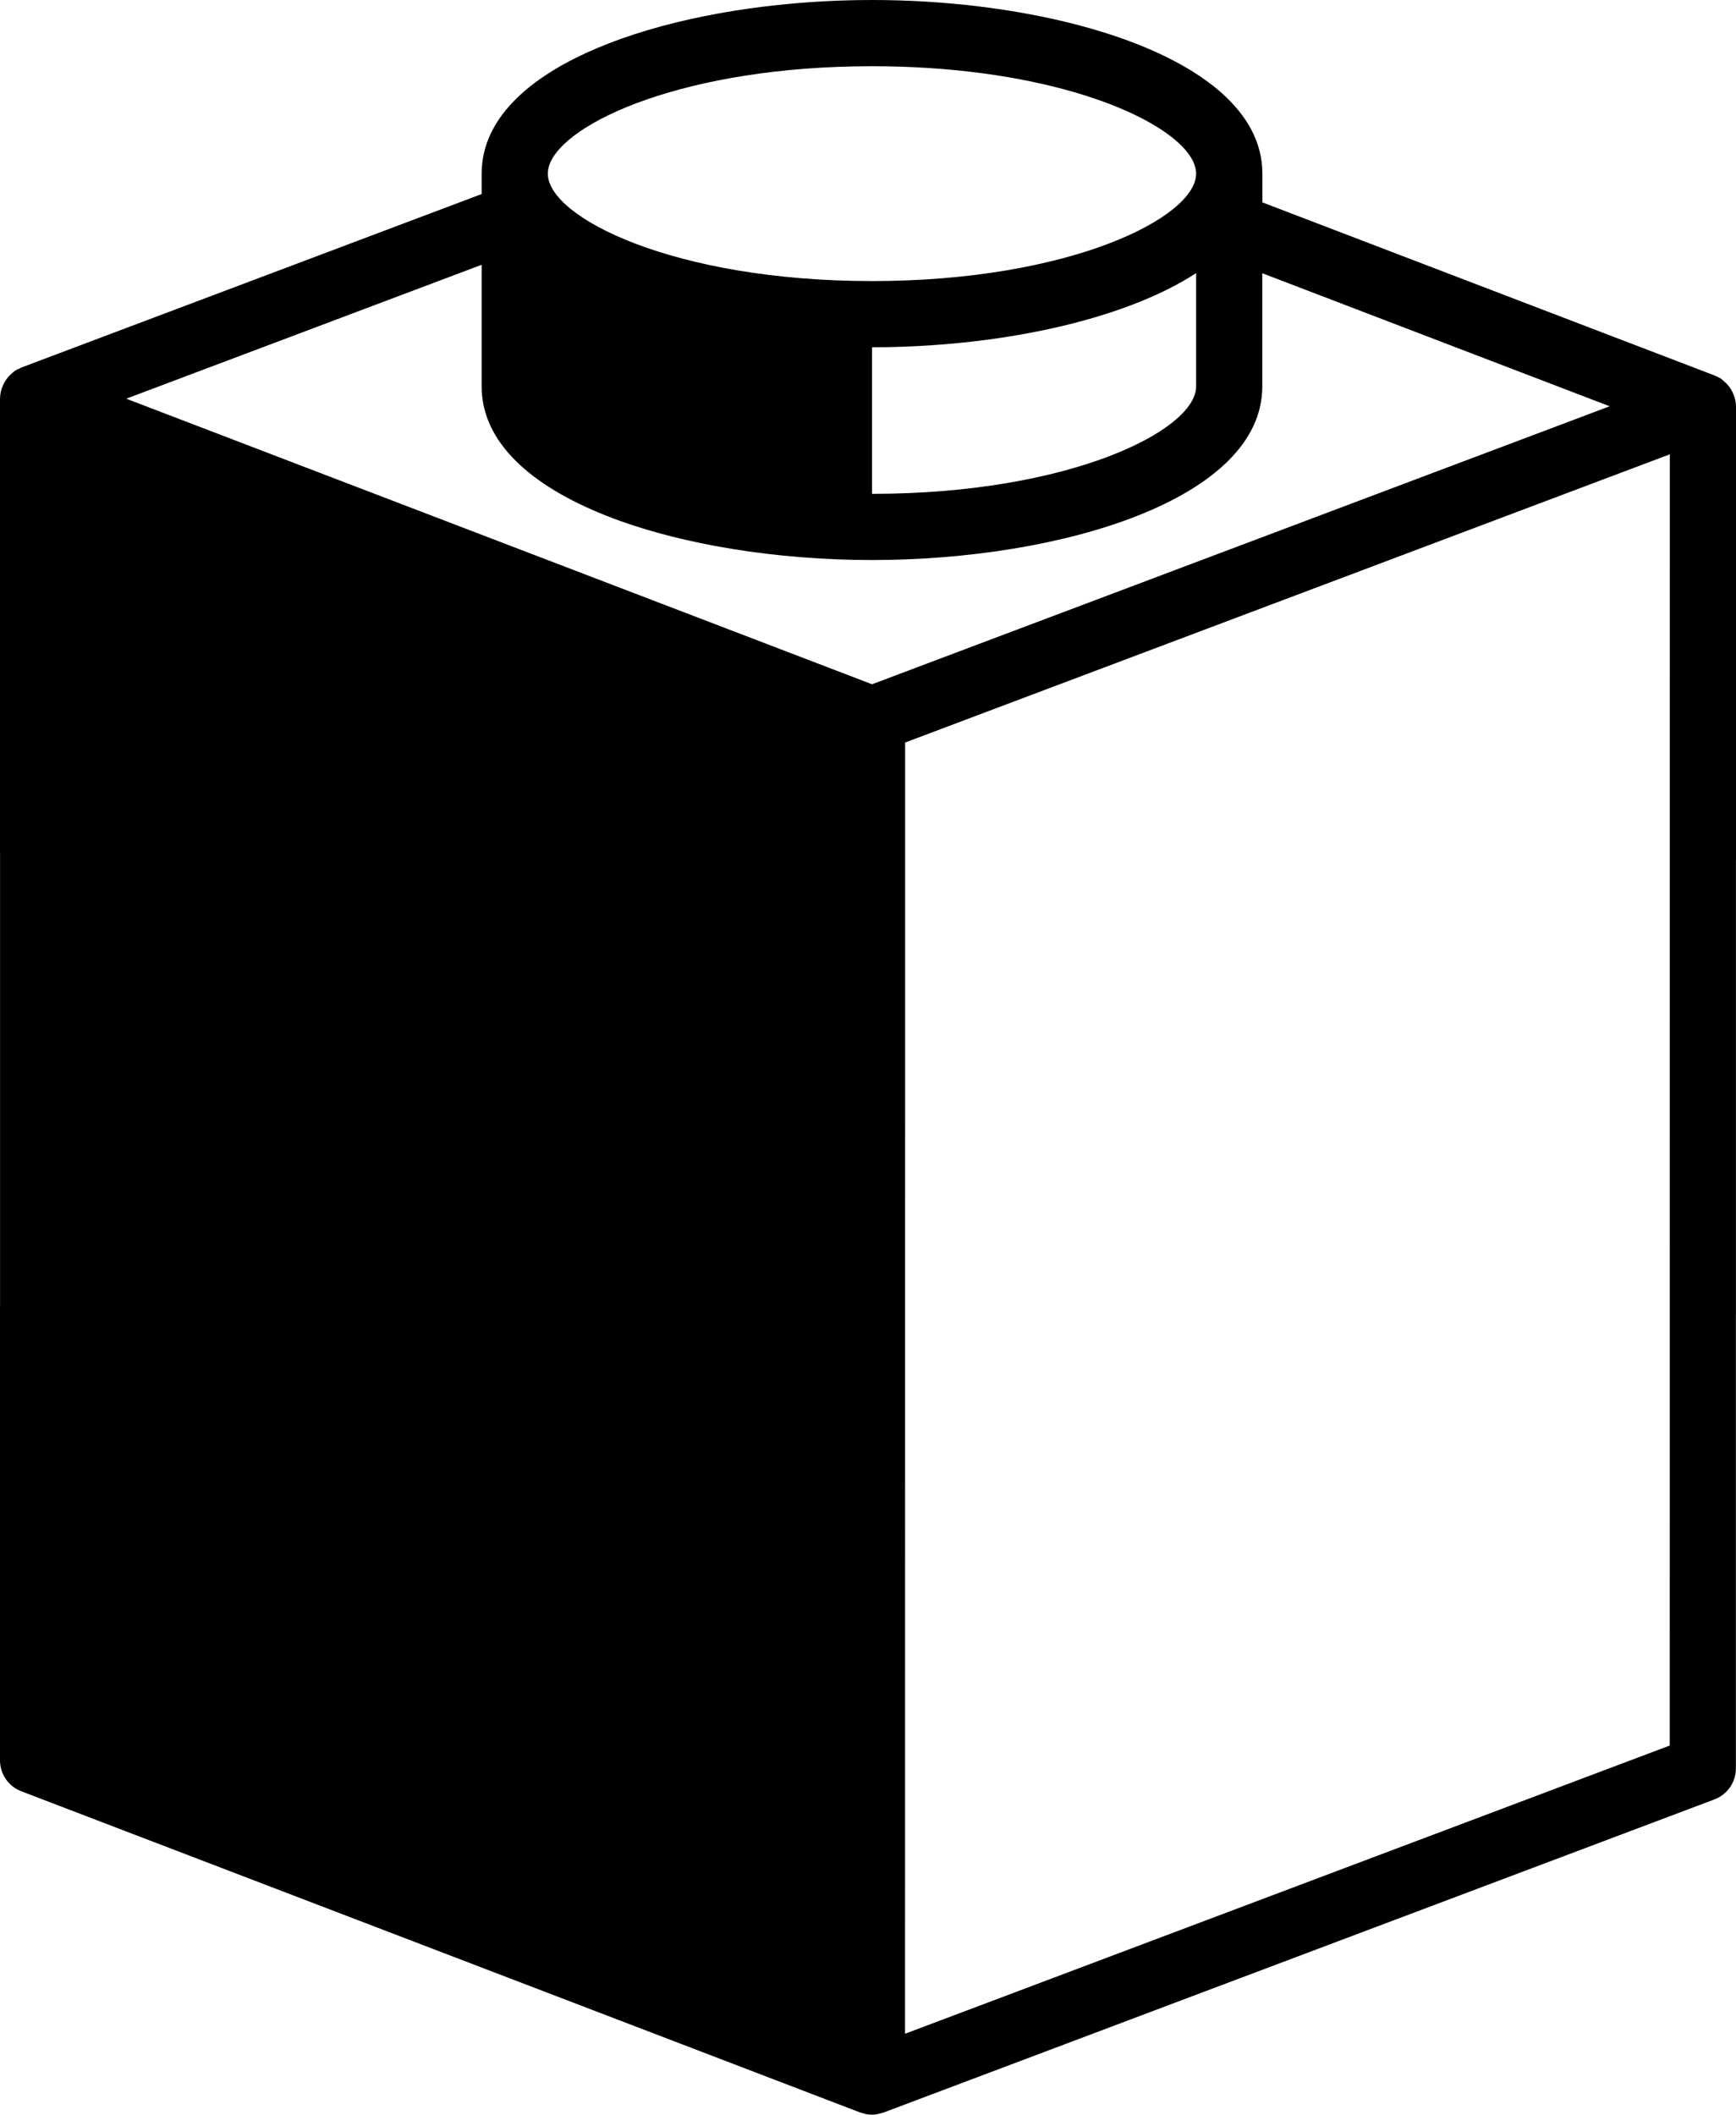 <svg xmlns="http://www.w3.org/2000/svg" xmlns:xlink="http://www.w3.org/1999/xlink" version="1.1" id="Layer_1" x="0px" y="0px" width="82.114px" height="100px" viewBox="0 0 82.114 100" enable-background="new 0 0 82.114 100" xml:space="preserve">
<path d="M82.048,18.795c-0.013-0.043-0.03-0.082-0.047-0.125c-0.035-0.093-0.075-0.181-0.13-0.268  c-0.025-0.041-0.054-0.082-0.084-0.121c-0.058-0.078-0.125-0.149-0.198-0.213c-0.034-0.032-0.066-0.064-0.105-0.095  c-0.016-0.011-0.028-0.028-0.043-0.039c-0.1-0.069-0.205-0.121-0.315-0.164c-0.006-0.002-0.011-0.008-0.017-0.011L59.711,9.57V8.211  c0-0.334-0.036-0.658-0.109-0.973c-0.143-0.627-0.425-1.216-0.828-1.766c-0.201-0.274-0.432-0.539-0.688-0.793  C54.992,1.619,47.962,0,41.25,0h-0.001h-0.001l0,0c-0.002,0-0.002,0-0.002,0h-0.001h-0.001c-7.83,0-16.093,2.204-18.036,6.327  c-0.277,0.589-0.426,1.218-0.426,1.884v0.965l-21.77,8.203C1,17.384,0.991,17.392,0.98,17.399c-0.105,0.041-0.207,0.09-0.302,0.155  c-0.015,0.011-0.026,0.026-0.041,0.037c-0.04,0.03-0.072,0.062-0.108,0.095c-0.073,0.067-0.14,0.134-0.198,0.211  c-0.031,0.041-0.06,0.082-0.086,0.125c-0.052,0.082-0.093,0.168-0.128,0.261c-0.017,0.043-0.037,0.084-0.049,0.129  c-0.038,0.132-0.062,0.27-0.065,0.412C0.002,18.829,0,18.833,0,18.839c0,0,0,0,0,0.002v0.002v21.455  c0,0.004,0.002,0.009,0.002,0.014c0,0,0,0,0,0.002v0.002v21.456C0.002,61.776,0,61.781,0,61.787c0,0,0,0,0,0.002v0.003v21.454  c0,0.647,0.4,1.229,1.006,1.46l39.679,15.19c0.013,0.005,0.03,0.002,0.043,0.009c0.168,0.059,0.34,0.095,0.515,0.095  s0.345-0.036,0.509-0.093c0.015-0.004,0.03-0.002,0.043-0.009L81.098,85.09c0.607-0.23,1.011-0.812,1.011-1.464V62.171  c0-0.002,0-0.002,0-0.004c0-0.005,0.002-0.011,0.002-0.016V40.697c0-0.006,0.003-0.013,0.003-0.021V19.222  C82.114,19.075,82.087,18.933,82.048,18.795z M65.055,23.387l-23.807,8.971L5.972,18.854l16.81-6.333v5.753  c0,5.333,9.512,8.209,18.461,8.209c8.951,0,18.464-2.876,18.464-8.209v-5.353l16.431,6.291L65.055,23.387z M41.248,23.353v-6.931  c5.788-0.002,11.796-1.212,15.33-3.506v5.359C56.578,20.345,50.607,23.353,41.248,23.353z M55.965,6.973  c0.401,0.428,0.612,0.85,0.612,1.238c0,2.071-5.973,5.08-15.332,5.08c-9.36,0-15.333-3.008-15.333-5.08  c0-0.129,0.024-0.262,0.069-0.398c0.691-2.038,6.489-4.682,15.264-4.682C48.851,3.131,54.219,5.118,55.965,6.973z M78.98,82.544  L42.809,96.173l0.003-39.606l0.001-3.345V35.113L78.98,21.485l0.004-0.001l-0.002,21.455L78.98,82.544z"/>
</svg>